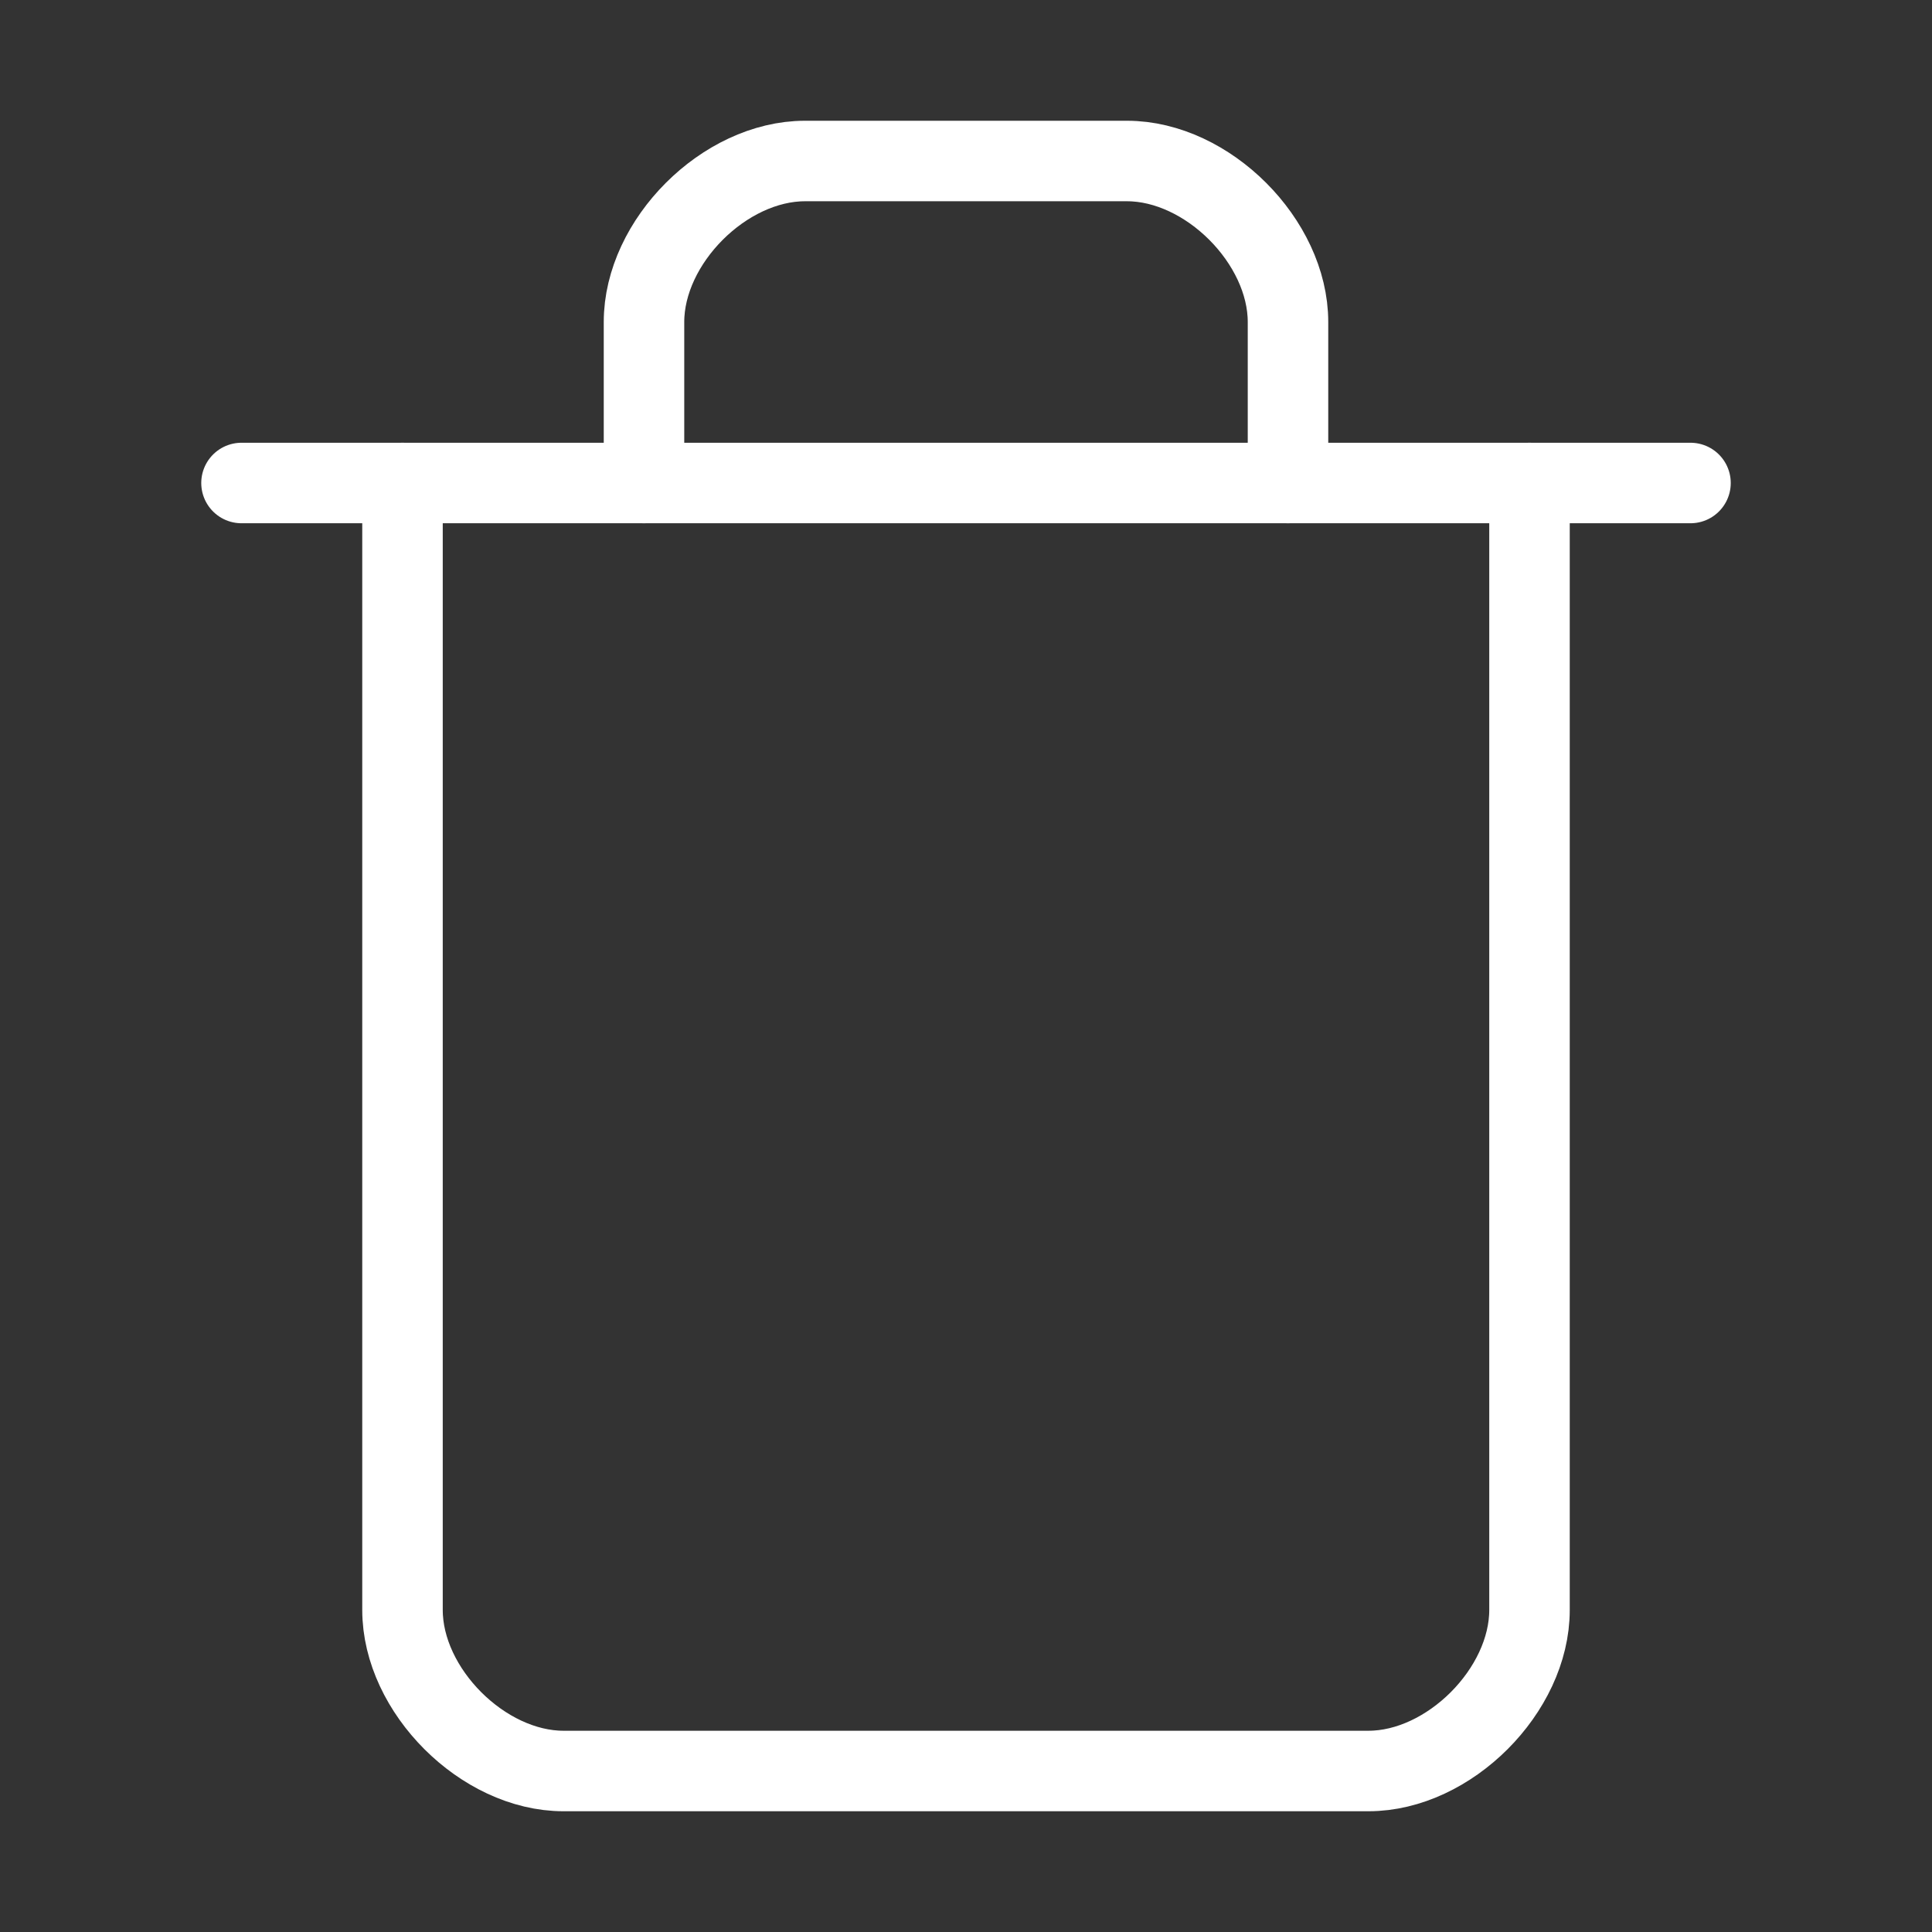 <svg            
  xmlns="http://www.w3.org/2000/svg"
  
  
  viewBox="0 0 24 24"
  fill="none"
  stroke="white"
stroke-linecap="round"
  stroke-linejoin="round"
           width="20" height="20">
  <rect x="0" y="0" width="24" height="24" fill="#333333" stroke="none"/>
  <path stroke="white" d="M3 6h18" />
  <path stroke="white" d="M19 6v14c0 1-1 2-2 2H7c-1 0-2-1-2-2V6" />
  <path stroke="white" d="M8 6V4c0-1 1-2 2-2h4c1 0 2 1 2 2v2" />
</svg>
